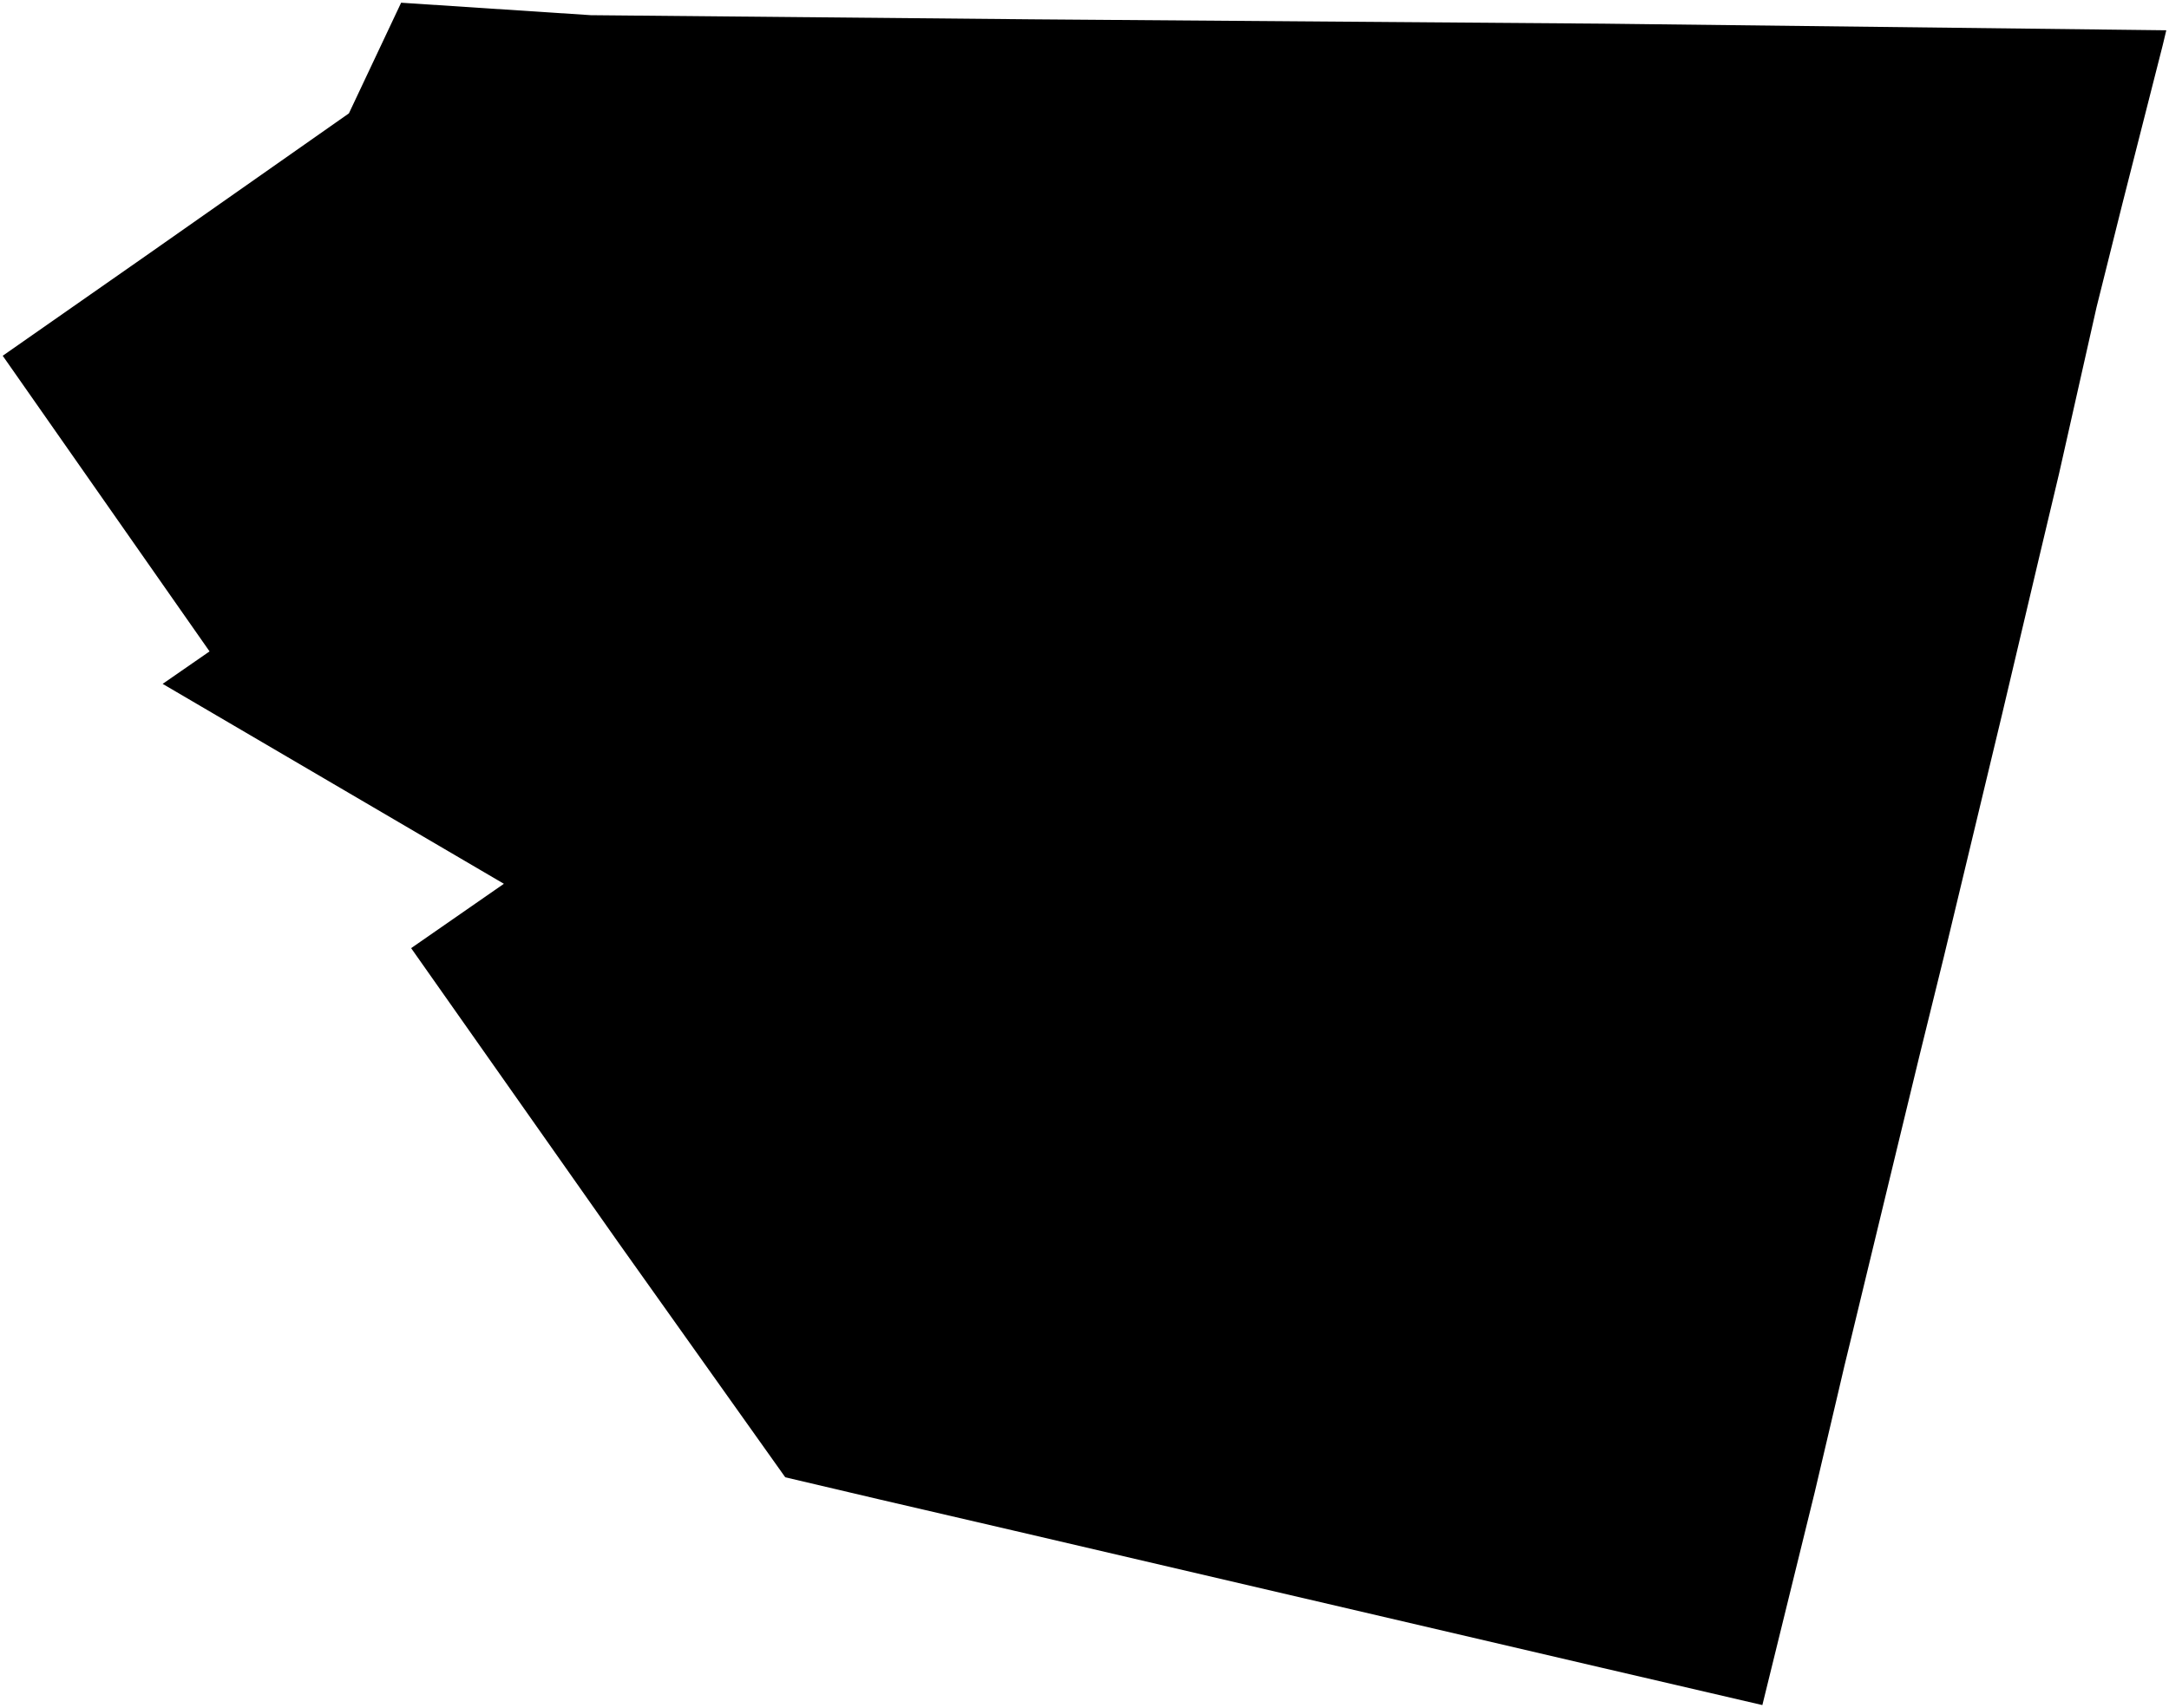 <?xml version="1.0"?>
<svg xmlns="http://www.w3.org/2000/svg" version="1.2" baseProfile="tiny" width="800" height="630" viewBox="0 0 800 630" stroke-linecap="round" stroke-linejoin="round">
<g id="allentown">
<path d="M 797.69 16.65 782.83 75.07 773.3 113.23 767.57 138.65 759.43 174.8 751.9 206.48 738.38 263.73 716.98 352.87 707.97 389.43 699.47 424.53 682.27 495.7 680.32 503.71 678.17 512.9 669.31 550.57 650.02 629 590.19 615.09 374.38 564.75 324.91 553.26 289.63 544.97 228.24 458.62 151.64 349.77 185.85 326.03 59.99 252.28 77.29 240.3 1 131.24 53.64 94.47 128.69 41.82 147.95 1 217.9 5.6 380.87 7.13 591.58 8.73 799 11.17 797.69 16.65 Z"/>
</g>
</svg>